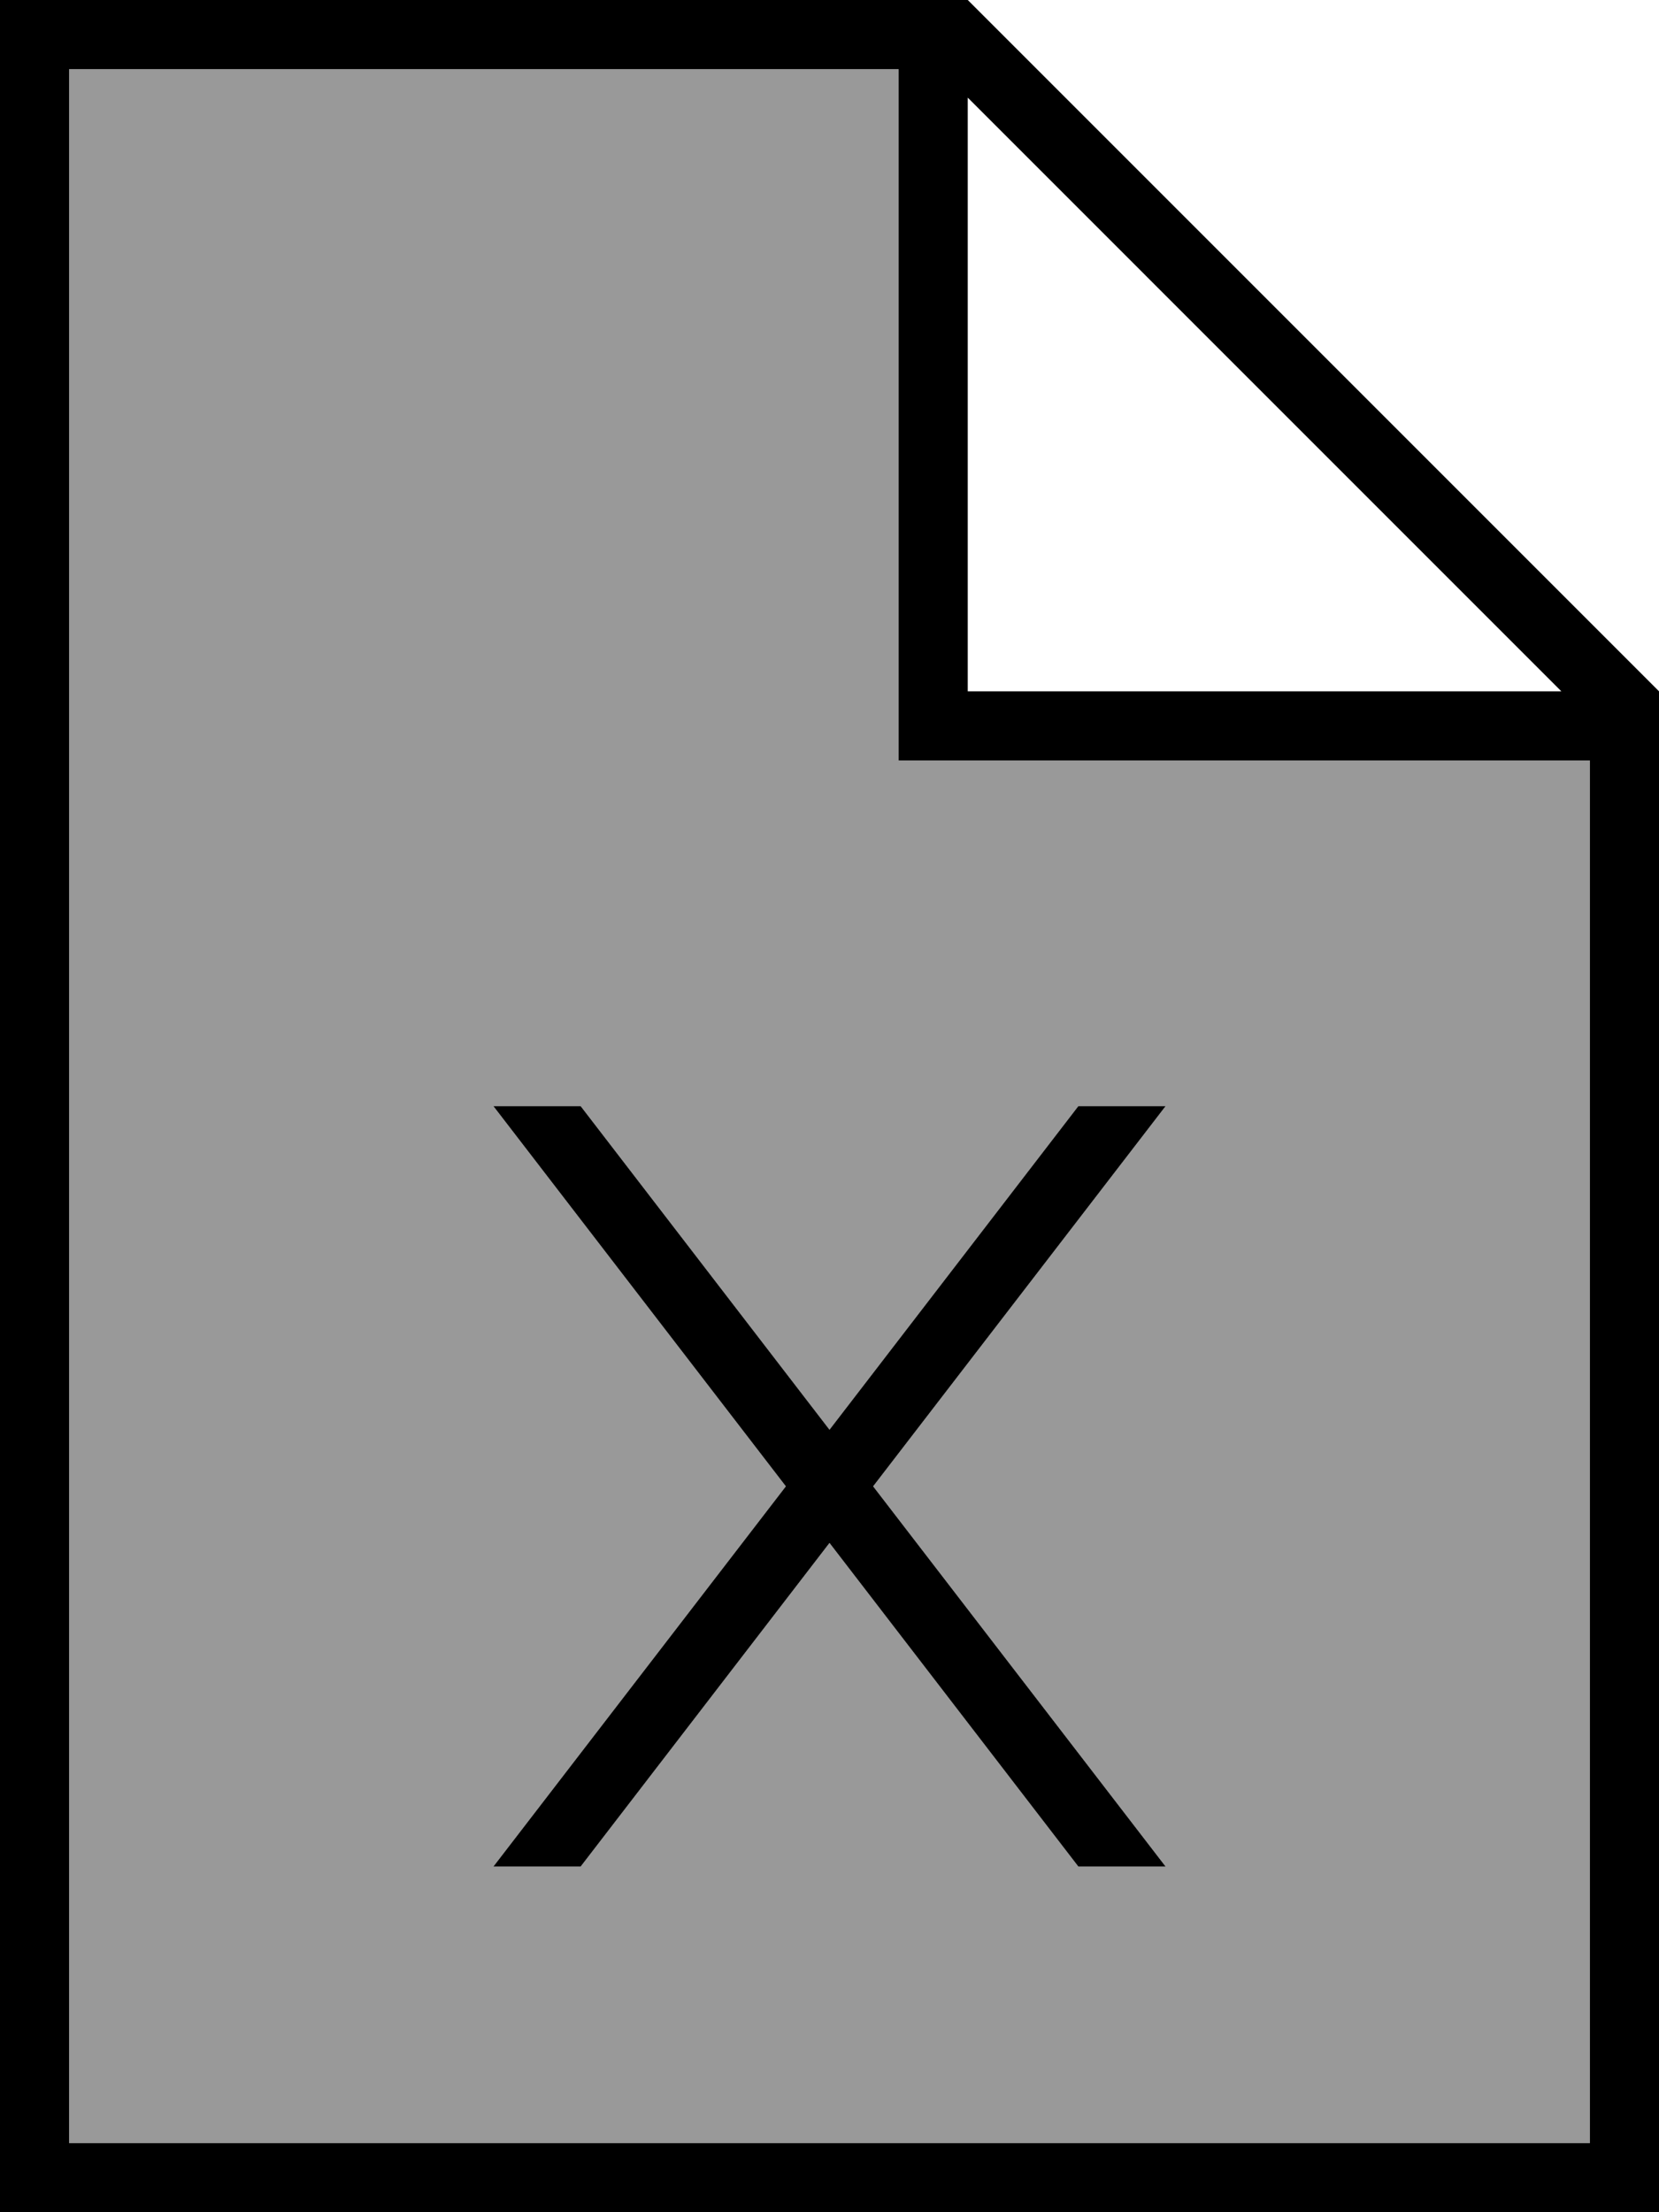 <svg fill="currentColor" xmlns="http://www.w3.org/2000/svg" viewBox="0 0 384 512"><!--! Font Awesome Pro 7.1.0 by @fontawesome - https://fontawesome.com License - https://fontawesome.com/license (Commercial License) Copyright 2025 Fonticons, Inc. --><path opacity=".4" fill="currentColor" d="M16 16l0 480 352 0 0-320-160 0 0-160-192 0zm98.2 240l20.2 0 57.6 74.9 57.6-74.9 20.2 0-67.7 88 67.7 88-20.2 0-57.6-74.9-57.6 74.9-20.2 0 67.7-88-67.7-88z"/><path fill="currentColor" d="M208 16l0 160 160 0 0 320-352 0 0-480 192 0zm16 6.6L361.4 160 224 160 224 22.6zM224 0L0 0 0 512 384 512 384 160 224 0zM114.2 256l67.7 88-67.7 88 20.2 0 57.6-74.9 57.6 74.9 20.2 0-67.7-88 67.7-88-20.2 0-57.6 74.9-57.6-74.9-20.2 0z"/></svg>